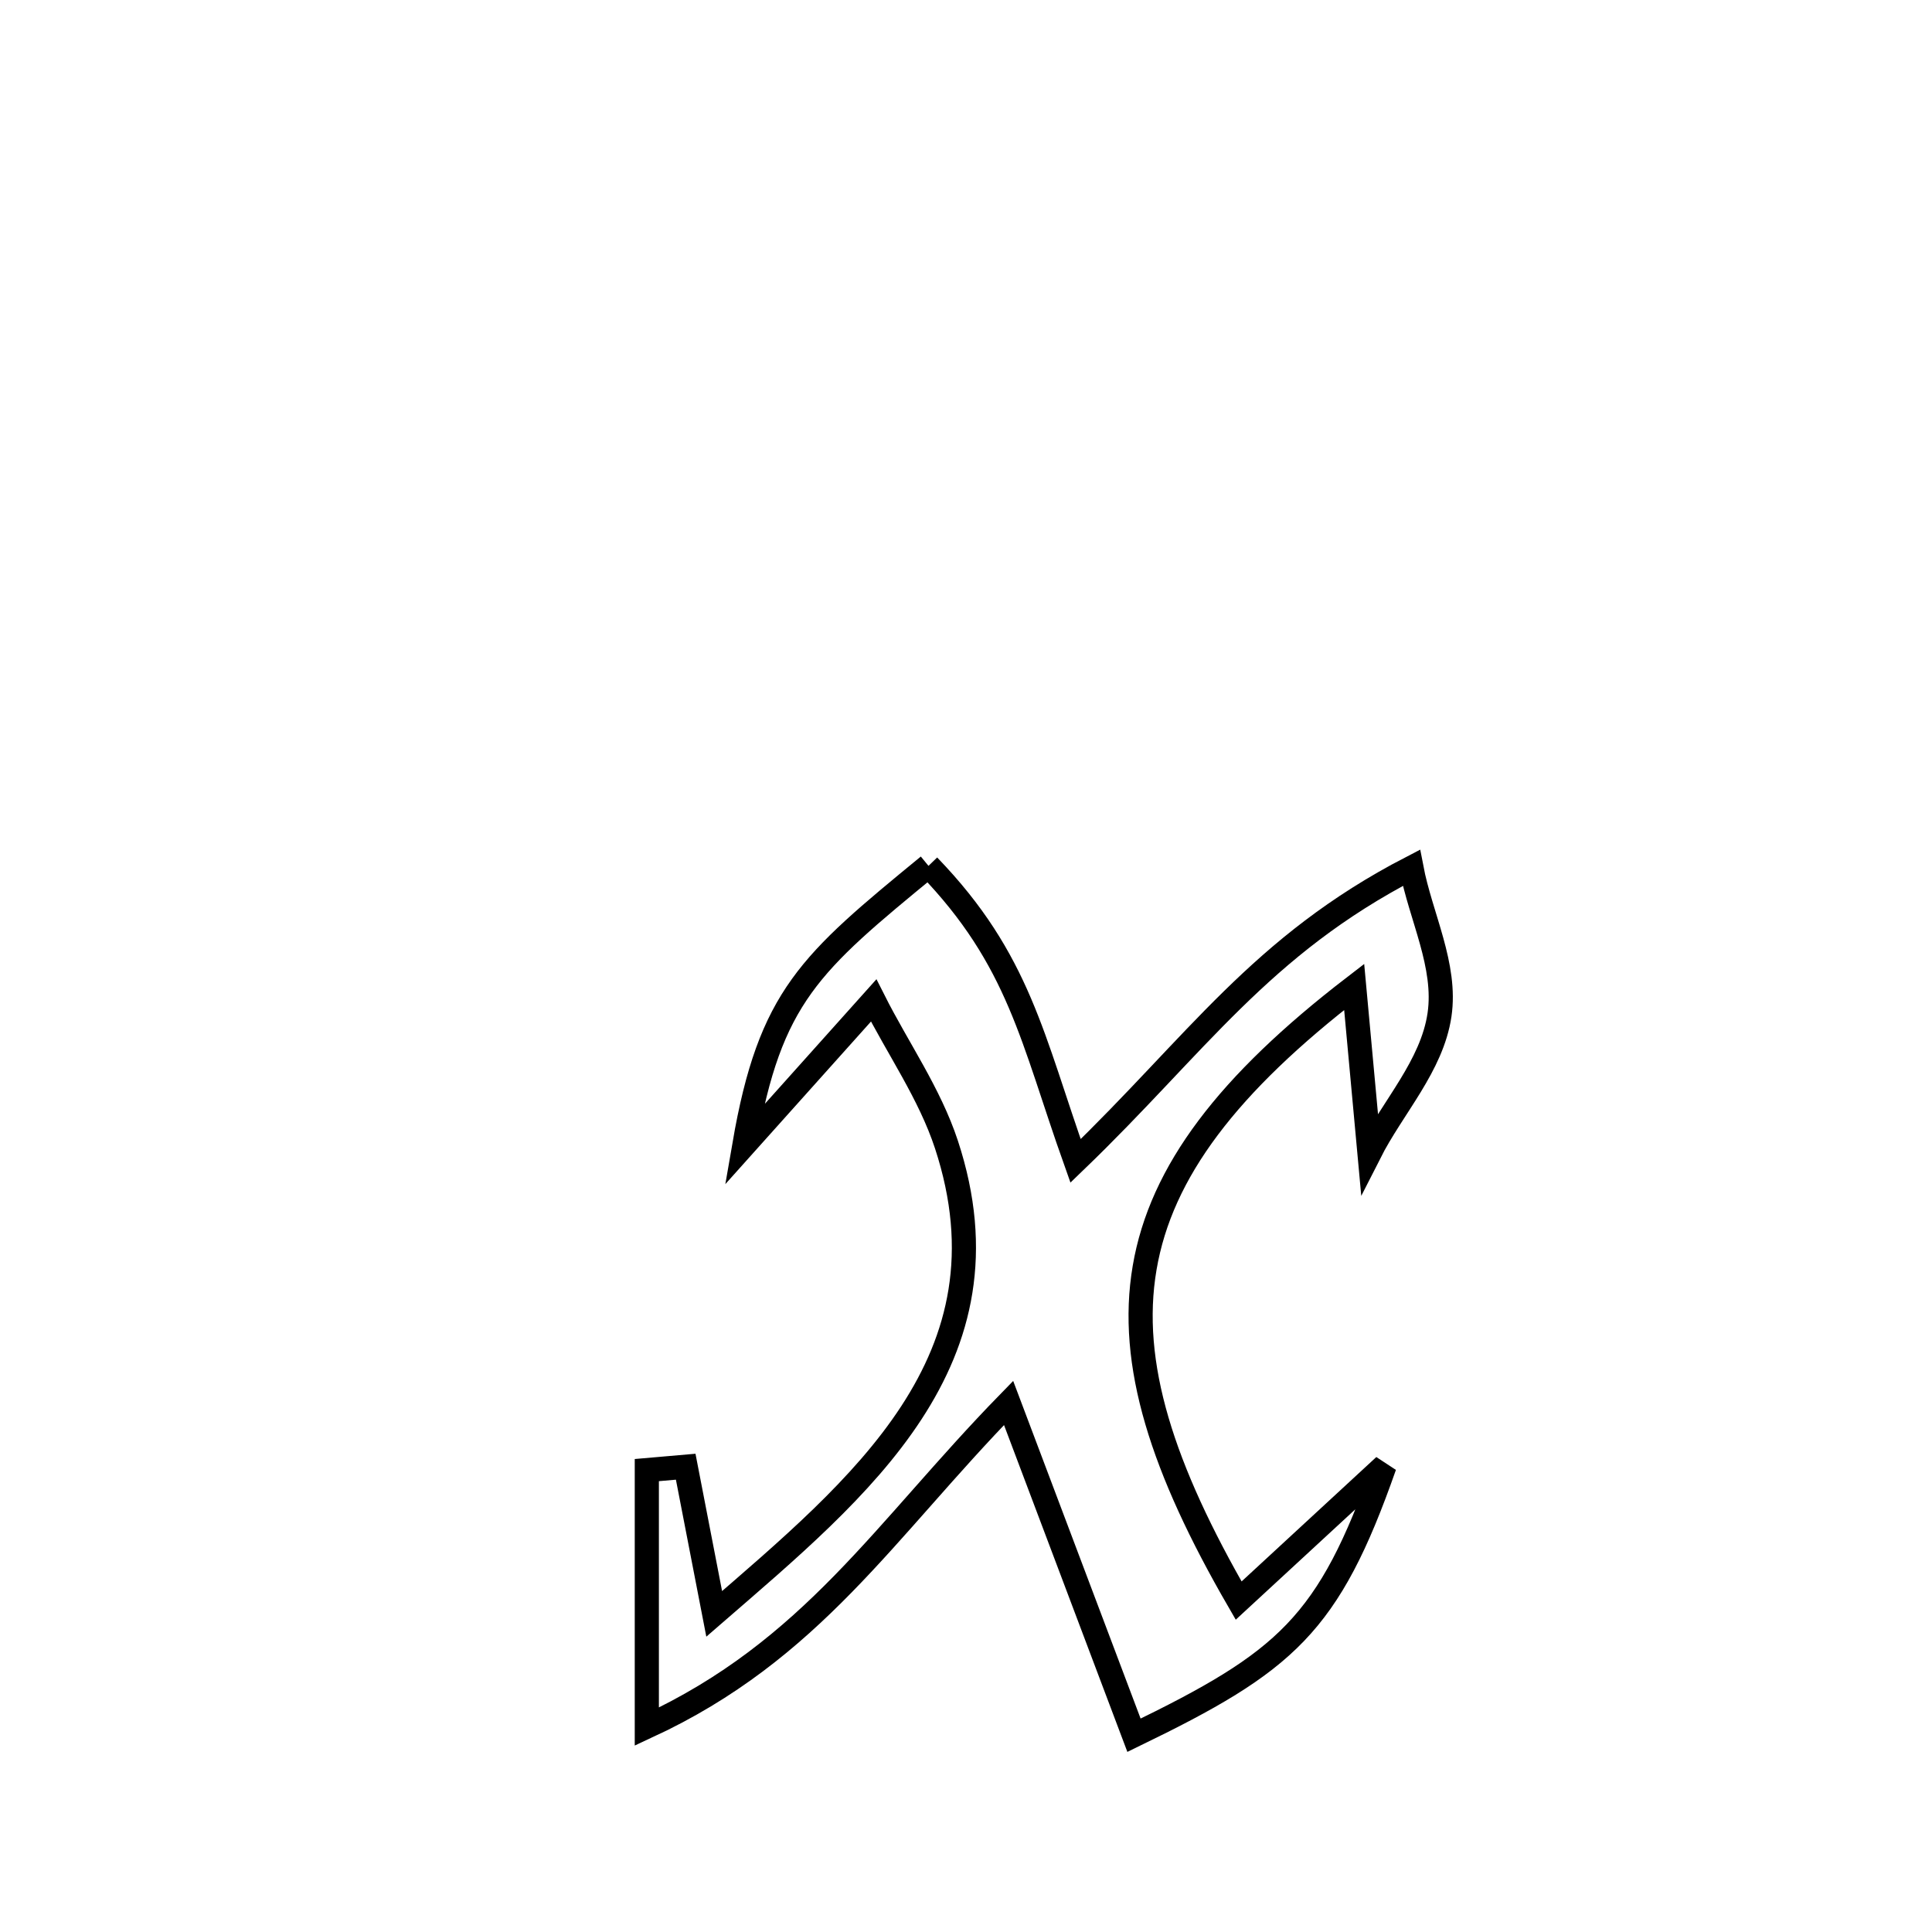 <svg xmlns="http://www.w3.org/2000/svg" viewBox="0.0 0.0 24.0 24.0" height="200px" width="200px"><path fill="none" stroke="black" stroke-width=".3" stroke-opacity="1.0"  filling="0" d="M11.534 10.756 L11.534 10.756 C12.663 11.925 12.822 12.906 13.361 14.421 L13.361 14.421 C14.862 12.975 15.659 11.75 17.533 10.78 L17.533 10.78 C17.649 11.389 17.972 11.994 17.882 12.607 C17.788 13.242 17.302 13.751 17.012 14.323 L17.012 14.323 C16.949 13.635 16.885 12.948 16.822 12.26 L16.822 12.26 C15.254 13.466 14.422 14.554 14.219 15.749 C14.015 16.944 14.441 18.247 15.387 19.883 L15.387 19.883 C15.991 19.325 16.595 18.768 17.199 18.21 L17.199 18.21 C16.505 20.189 15.975 20.64 14.087 21.556 L14.087 21.556 C13.568 20.18 13.048 18.804 12.529 17.428 L12.529 17.428 C10.986 19.01 10.09 20.498 8.035 21.449 L8.035 21.449 C8.035 20.387 8.035 19.324 8.035 18.262 L8.035 18.262 C8.196 18.248 8.357 18.234 8.518 18.22 L8.518 18.22 C8.636 18.829 8.754 19.439 8.872 20.048 L8.872 20.048 C10.679 18.482 12.636 16.894 11.757 14.218 C11.548 13.583 11.154 13.025 10.853 12.428 L10.853 12.428 C10.318 13.026 9.782 13.624 9.247 14.221 L9.247 14.221 C9.566 12.374 10.065 11.963 11.534 10.756 L11.534 10.756"></path></svg>